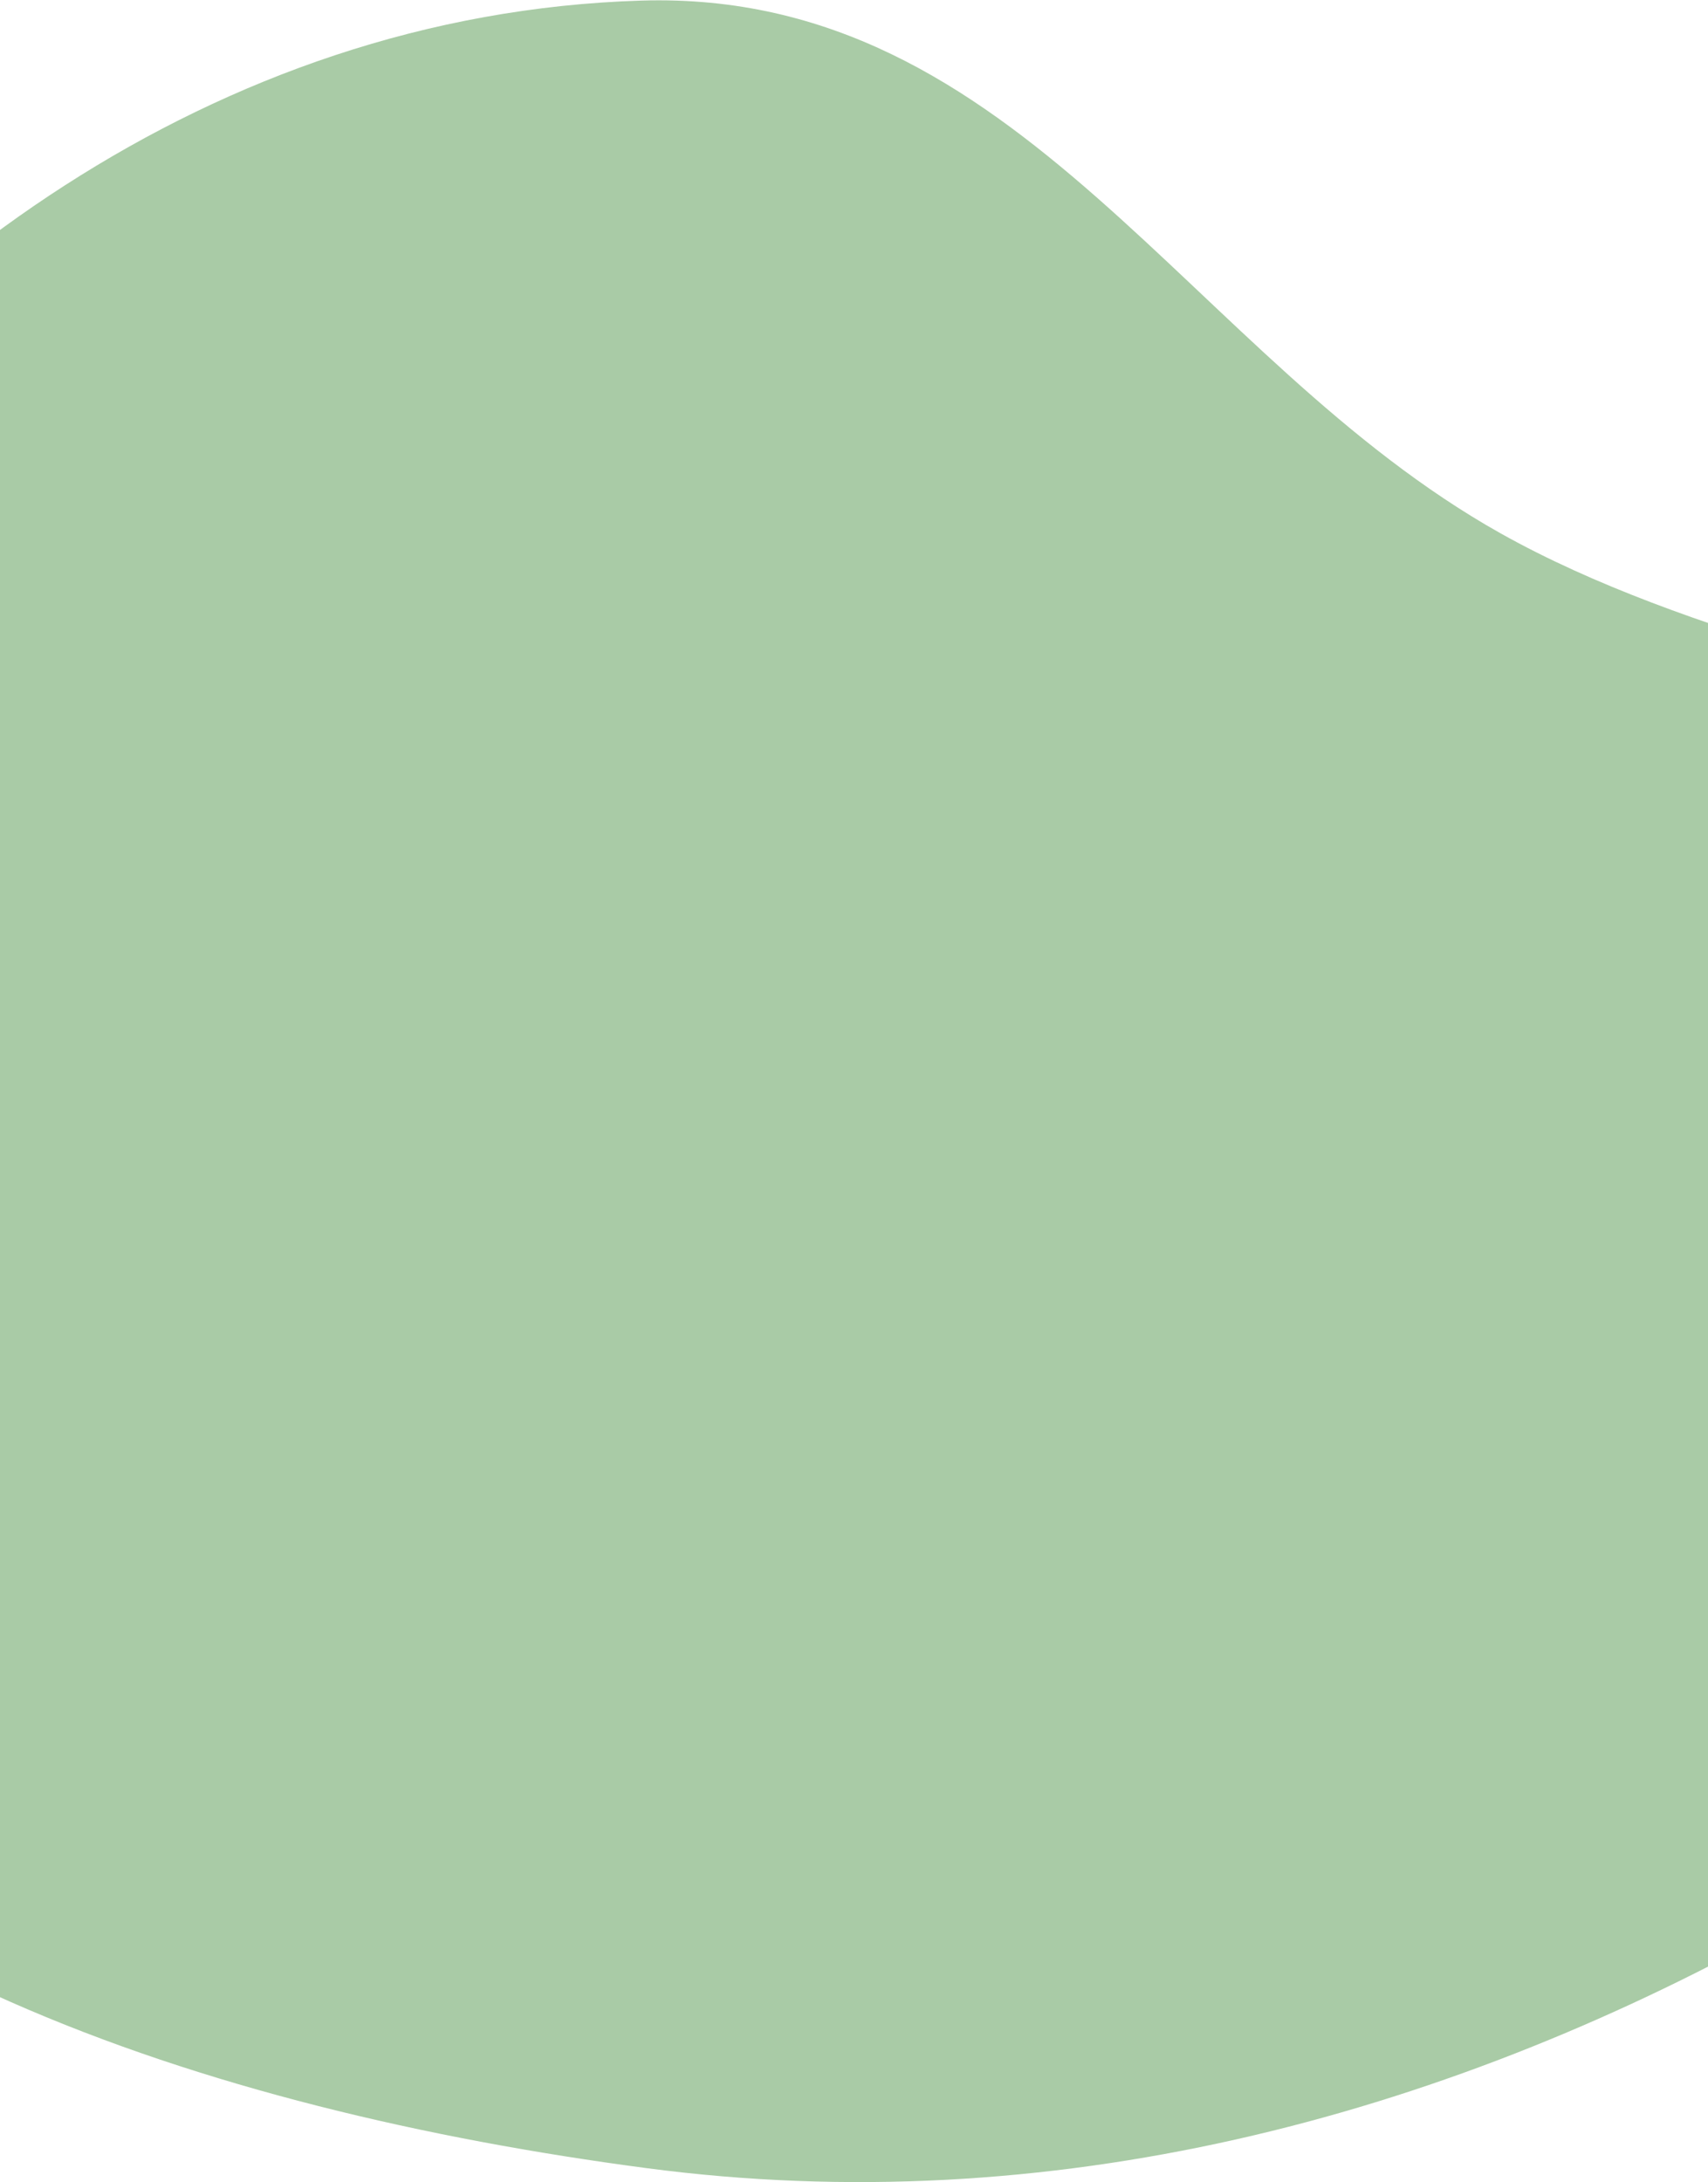 <svg width="393" height="502" viewBox="0 0 393 502" fill="none" xmlns="http://www.w3.org/2000/svg">
<path fill-rule="evenodd" clip-rule="evenodd" d="M596.257 251.442C612.948 336.436 496.337 395.637 408.491 444.178C330.767 487.126 241.604 511.023 148.711 498.744C47.185 485.323 -56.271 450.824 -102.775 376.595C-150.151 300.975 -128.424 210.297 -78.774 135.639C-31.988 65.286 48.896 3.137 147.581 0.135C234.905 -2.521 273.521 82.497 345.366 122.738C431.025 170.715 579.911 168.204 596.257 251.442Z" fill="#A9CBA6"/>
</svg>
